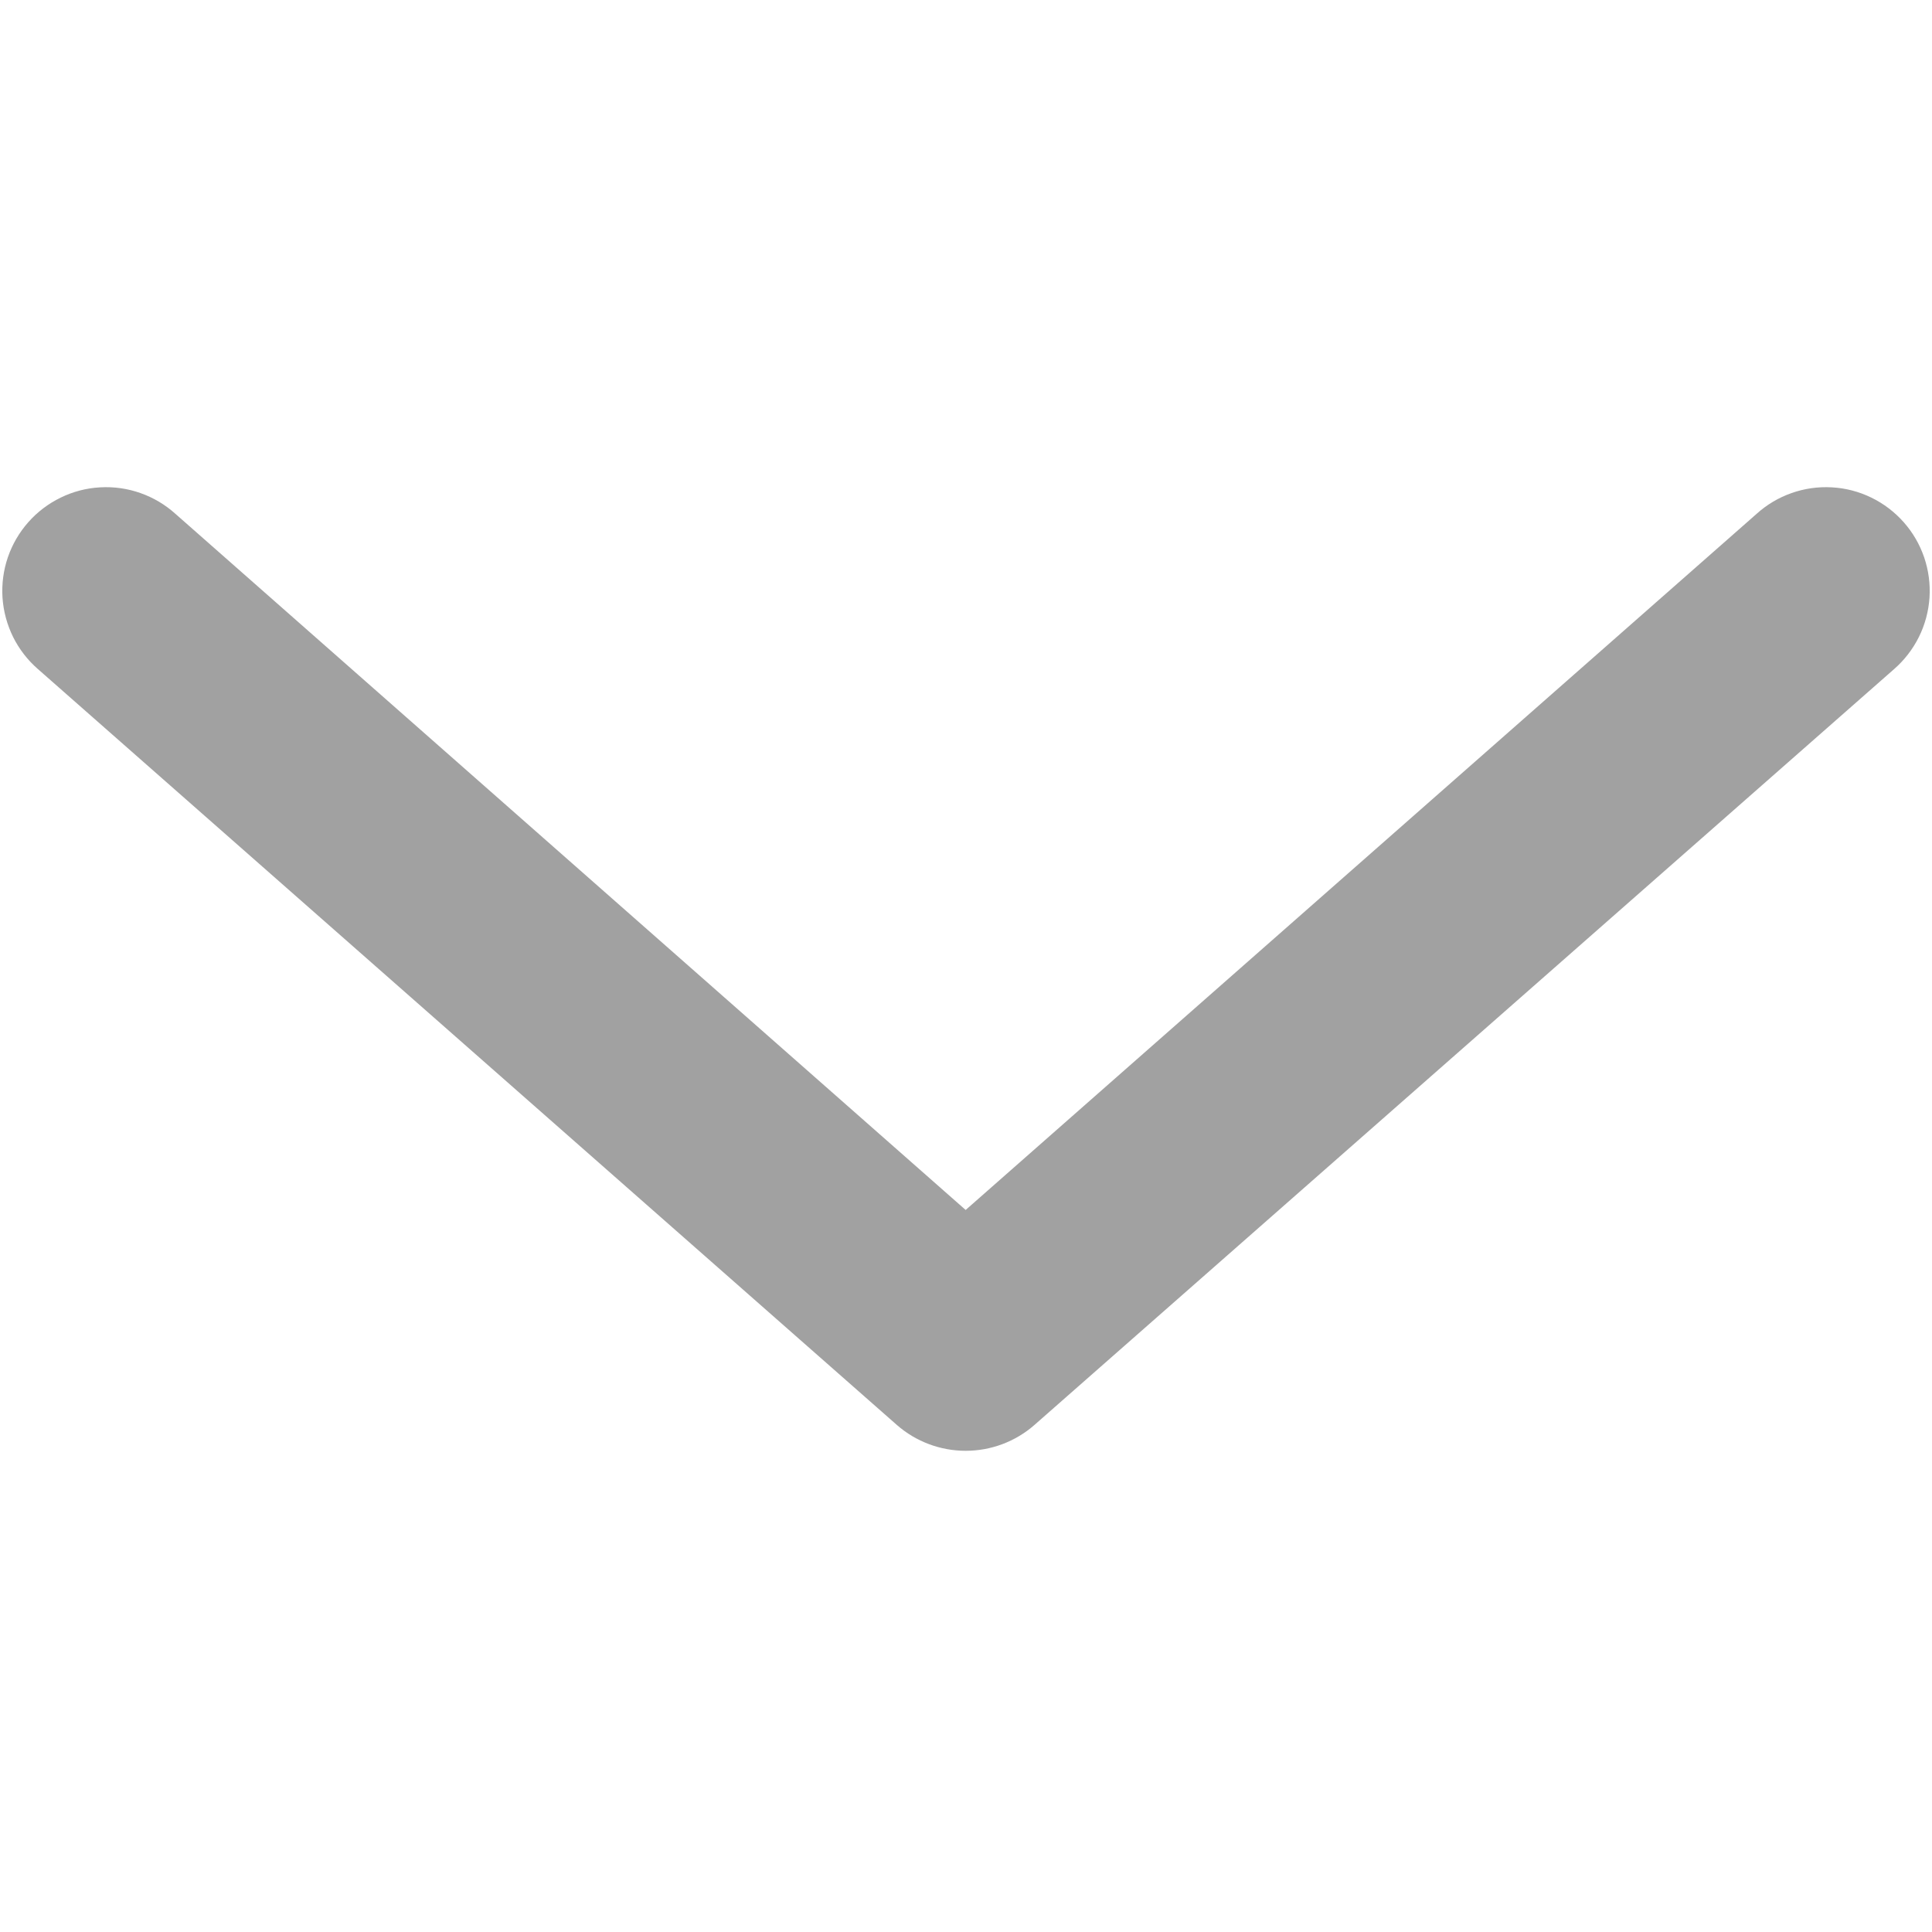 <svg width="44" height="44" viewBox="0 0 44 44" fill="none" xmlns="http://www.w3.org/2000/svg">
<g id="Frame">
<path id="Vector" d="M40.006 11.702C40.237 11.493 40.508 11.332 40.802 11.229C41.096 11.125 41.408 11.081 41.72 11.099C42.031 11.116 42.336 11.195 42.617 11.332C42.897 11.468 43.148 11.658 43.355 11.892C43.562 12.125 43.72 12.397 43.821 12.692C43.922 12.988 43.963 13.3 43.943 13.611C43.922 13.922 43.841 14.226 43.702 14.506C43.563 14.785 43.371 15.034 43.136 15.239L23.557 32.454C23.124 32.833 22.568 33.041 21.992 33.041C21.417 33.041 20.861 32.833 20.427 32.454L0.865 15.239C0.629 15.034 0.437 14.785 0.298 14.506C0.16 14.226 0.078 13.922 0.057 13.611C0.037 13.3 0.078 12.988 0.179 12.692C0.28 12.397 0.439 12.125 0.645 11.892C0.852 11.658 1.103 11.468 1.384 11.332C1.664 11.195 1.969 11.116 2.28 11.099C2.592 11.081 2.904 11.125 3.198 11.229C3.492 11.332 3.763 11.493 3.995 11.702L21.992 27.556L40.006 11.702Z" fill="#333333" fill-opacity="0.46"/>
</g>
</svg>
